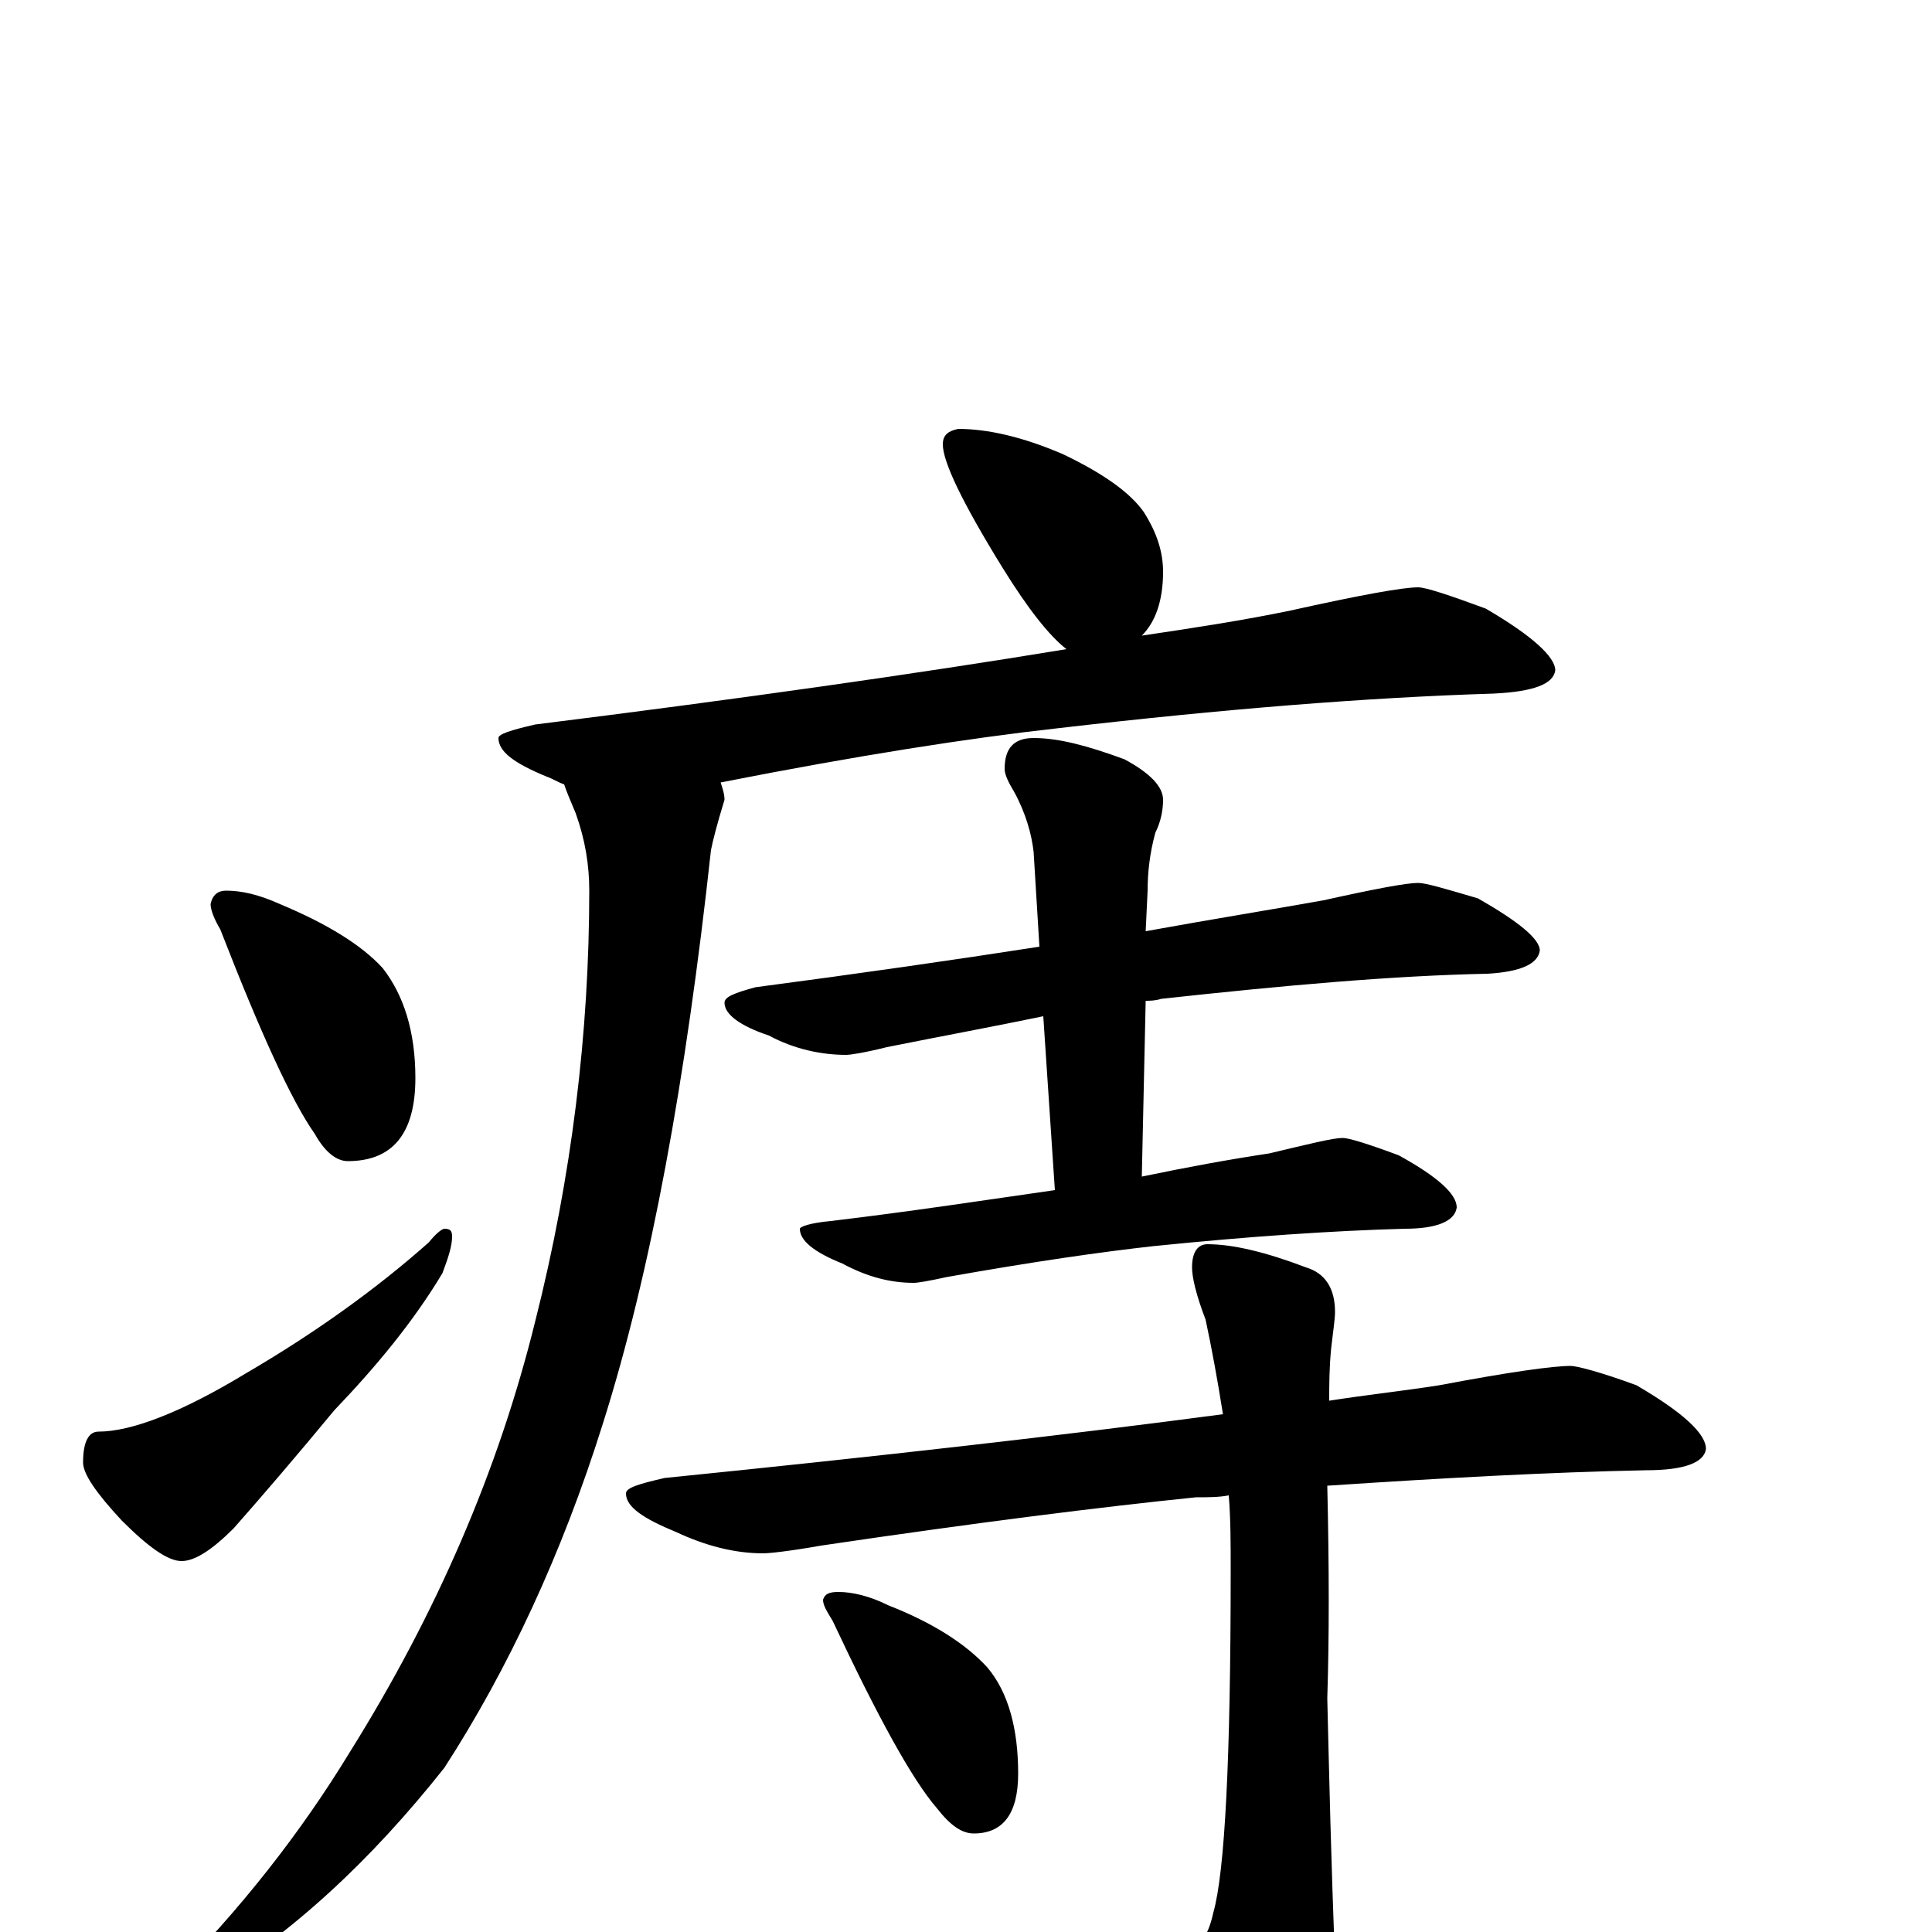 <?xml version="1.0" encoding="utf-8" ?>
<!DOCTYPE svg PUBLIC "-//W3C//DTD SVG 1.1//EN" "http://www.w3.org/Graphics/SVG/1.1/DTD/svg11.dtd">
<svg version="1.1" id="Layer_1" xmlns="http://www.w3.org/2000/svg" xmlns:xlink="http://www.w3.org/1999/xlink" x="0px" y="145px" width="1000px" height="1000px" viewBox="0 0 1000 1000" enable-background="new 0 0 1000 1000" xml:space="preserve">
<g id="Layer_1">
<path id="glyph" transform="matrix(1 0 0 -1 0 1000)" d="M496,778C511,778 529,774 550,765C571,755 585,745 592,735C599,724 602,714 602,704C602,689 598,678 591,671C618,675 644,679 668,684C704,692 726,696 734,696C738,696 750,692 769,685C793,671 805,660 805,653C804,646 794,642 773,641C708,639 633,633 547,623C502,618 444,609 373,595C374,592 375,589 375,586C371,573 369,565 368,560C355,441 337,342 312,263C291,196 263,136 230,85C192,37 151,-1 106,-28C100,-30 93,-31 86,-31l0,4C125,12 156,52 181,93C226,165 258,239 277,316C296,391 305,466 305,539C305,552 303,565 298,579C295,586 293,591 292,594C289,595 286,597 283,598C266,605 258,611 258,618C258,620 264,622 277,625C381,638 473,651 552,664C543,671 532,685 519,706C498,740 488,761 488,770C488,775 491,777 496,778M117,539C125,539 134,537 145,532C169,522 187,511 198,499C209,485 215,466 215,442C215,413 203,399 180,399C174,399 168,404 163,413C151,430 135,465 114,519C111,524 109,529 109,532C110,537 113,539 117,539M230,364C233,364 234,363 234,360C234,355 232,349 229,341C214,316 195,293 173,270C154,247 136,226 121,209C110,198 101,192 94,192C87,192 77,199 63,213C50,227 43,237 43,243C43,254 46,259 51,259C68,259 94,269 127,289C163,310 195,333 222,357C226,362 229,364 230,364M734,543C738,543 748,540 765,535C786,523 797,514 797,508C796,501 787,497 770,496C721,495 665,490 601,483C598,482 595,482 593,482l-2,-91C615,396 637,400 657,403C678,408 690,411 695,411C698,411 708,408 724,402C744,391 754,382 754,375C753,368 744,364 727,364C690,363 646,360 597,355C570,352 535,347 490,339C481,337 475,336 473,336C461,336 449,339 436,346C421,352 414,358 414,364C414,365 419,367 430,368C472,373 511,379 546,384l-6,90C516,469 489,464 459,458C447,455 440,454 438,454C425,454 411,457 398,464C383,469 375,475 375,481C375,484 380,486 391,489C444,496 493,503 538,510l-3,49C534,568 531,579 525,590C522,595 520,599 520,602C520,613 525,618 535,618C548,618 563,614 582,607C595,600 602,593 602,586C602,581 601,575 598,569C595,558 594,548 594,539l-1,-21C626,524 657,529 685,534C712,540 728,543 734,543M813,293C816,293 828,290 847,283C871,269 883,258 883,250C882,243 872,239 852,239C802,238 747,235 687,231C688,188 688,152 687,121C688,80 689,35 691,-14C691,-35 686,-55 675,-72C657,-94 642,-105 629,-105C622,-105 615,-101 609,-92C594,-71 572,-48 545,-24C536,-18 531,-12 531,-7C531,-5 532,-4 535,-4C539,-4 544,-4 551,-5C582,-9 601,-11 609,-11C619,-11 625,-4 628,10C634,31 637,90 637,187C637,201 637,214 636,226C631,225 625,225 619,225C570,220 506,212 425,200C408,197 398,196 395,196C380,196 365,200 350,207C333,214 324,220 324,227C324,230 331,232 344,235C453,246 550,257 633,268C630,287 627,303 624,317C619,330 617,339 617,344C617,352 620,356 625,356C638,356 655,352 676,344C686,341 691,333 691,321C691,317 690,311 689,302C688,292 688,283 688,275C707,278 726,280 745,283C782,290 804,293 813,293M434,176C441,176 450,174 460,169C483,160 500,149 511,137C522,124 527,105 527,82C527,61 519,51 504,51C498,51 492,55 485,64C472,79 454,112 431,161C428,166 426,169 426,172C427,175 429,176 434,176z"/>
</g>
</svg>
